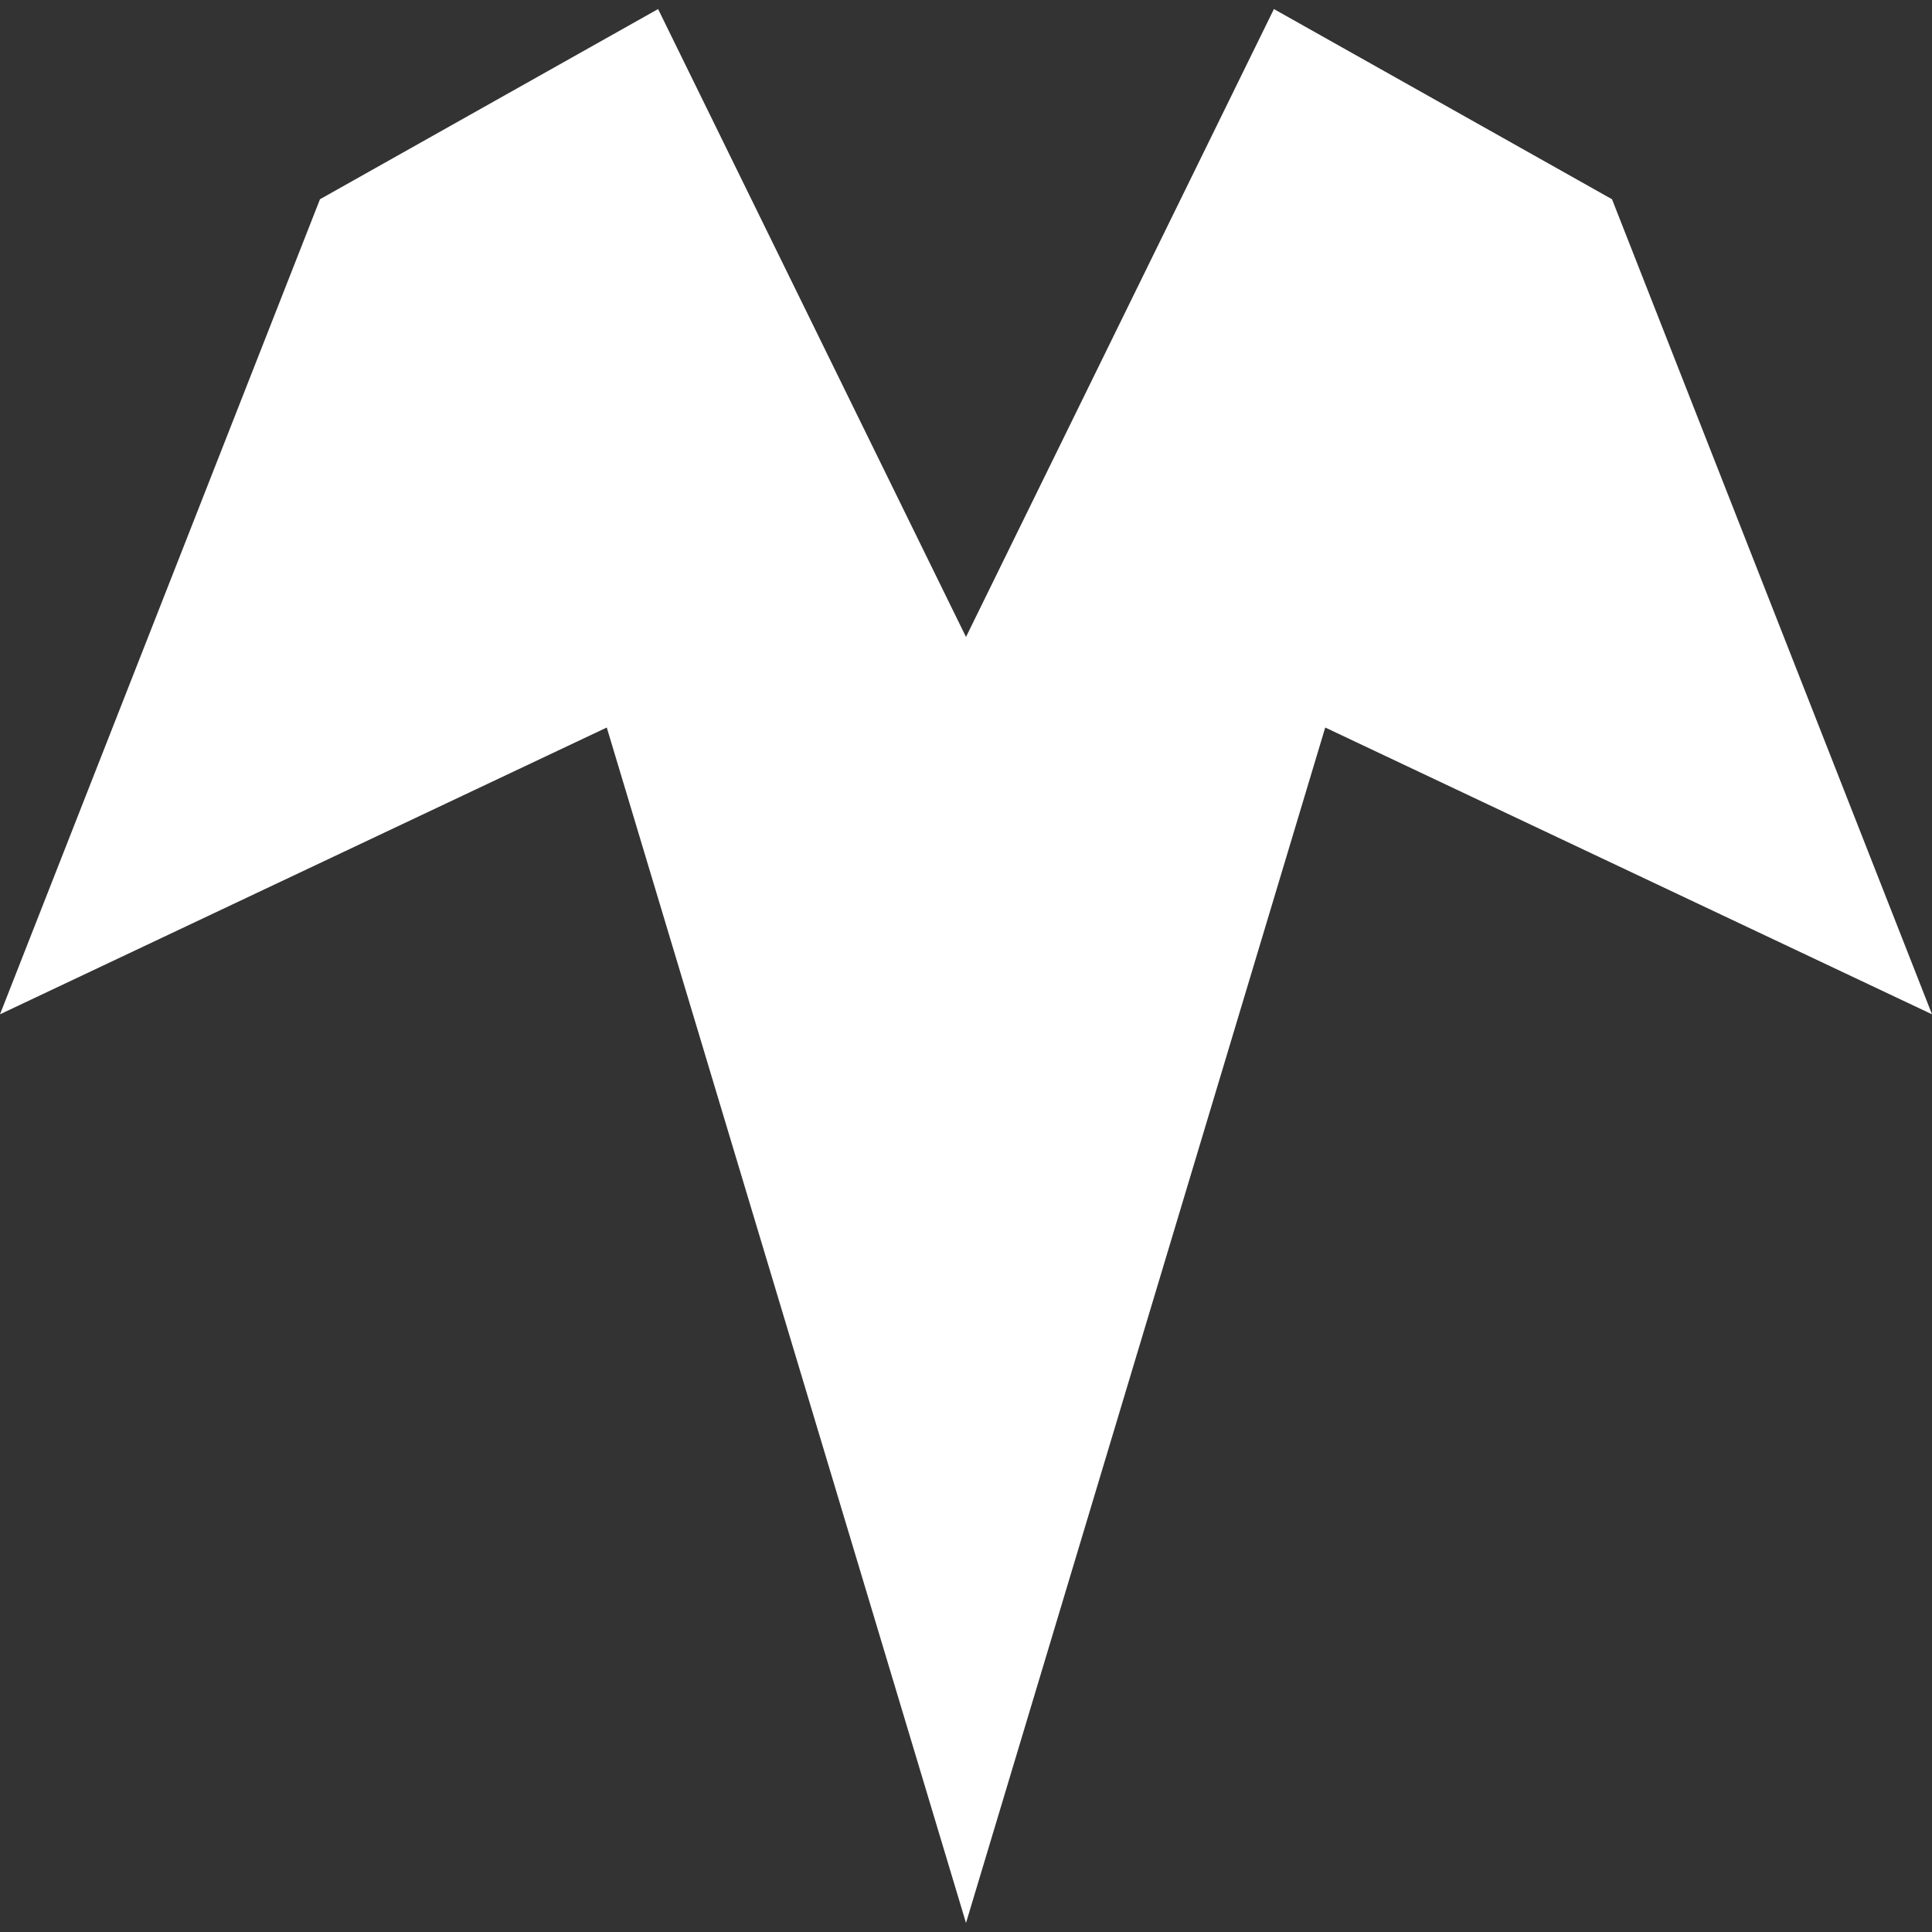 <?xml version="1.0" encoding="utf-8"?>
<!-- Generator: Adobe Illustrator 19.0.0, SVG Export Plug-In . SVG Version: 6.00 Build 0)  -->
<svg version="1.1" id="Calque_1" xmlns="http://www.w3.org/2000/svg" xmlns:xlink="http://www.w3.org/1999/xlink" x="0px" y="0px"
	 viewBox="0 0 64 64" style="enable-background:new 0 0 64 64;" xml:space="preserve" fill="white">
<rect x="0" y="0" width="64" height="64" fill="#333333" stroke="none"/>
<polygon id="Corvette" points="20.1,24.1 32,63.7 43.9,24.1 64,33.6 53.4,6.6 42.2,0.3 32,21.1 21.8,0.3 10.6,6.6 0,33.6 "/>
</svg>
